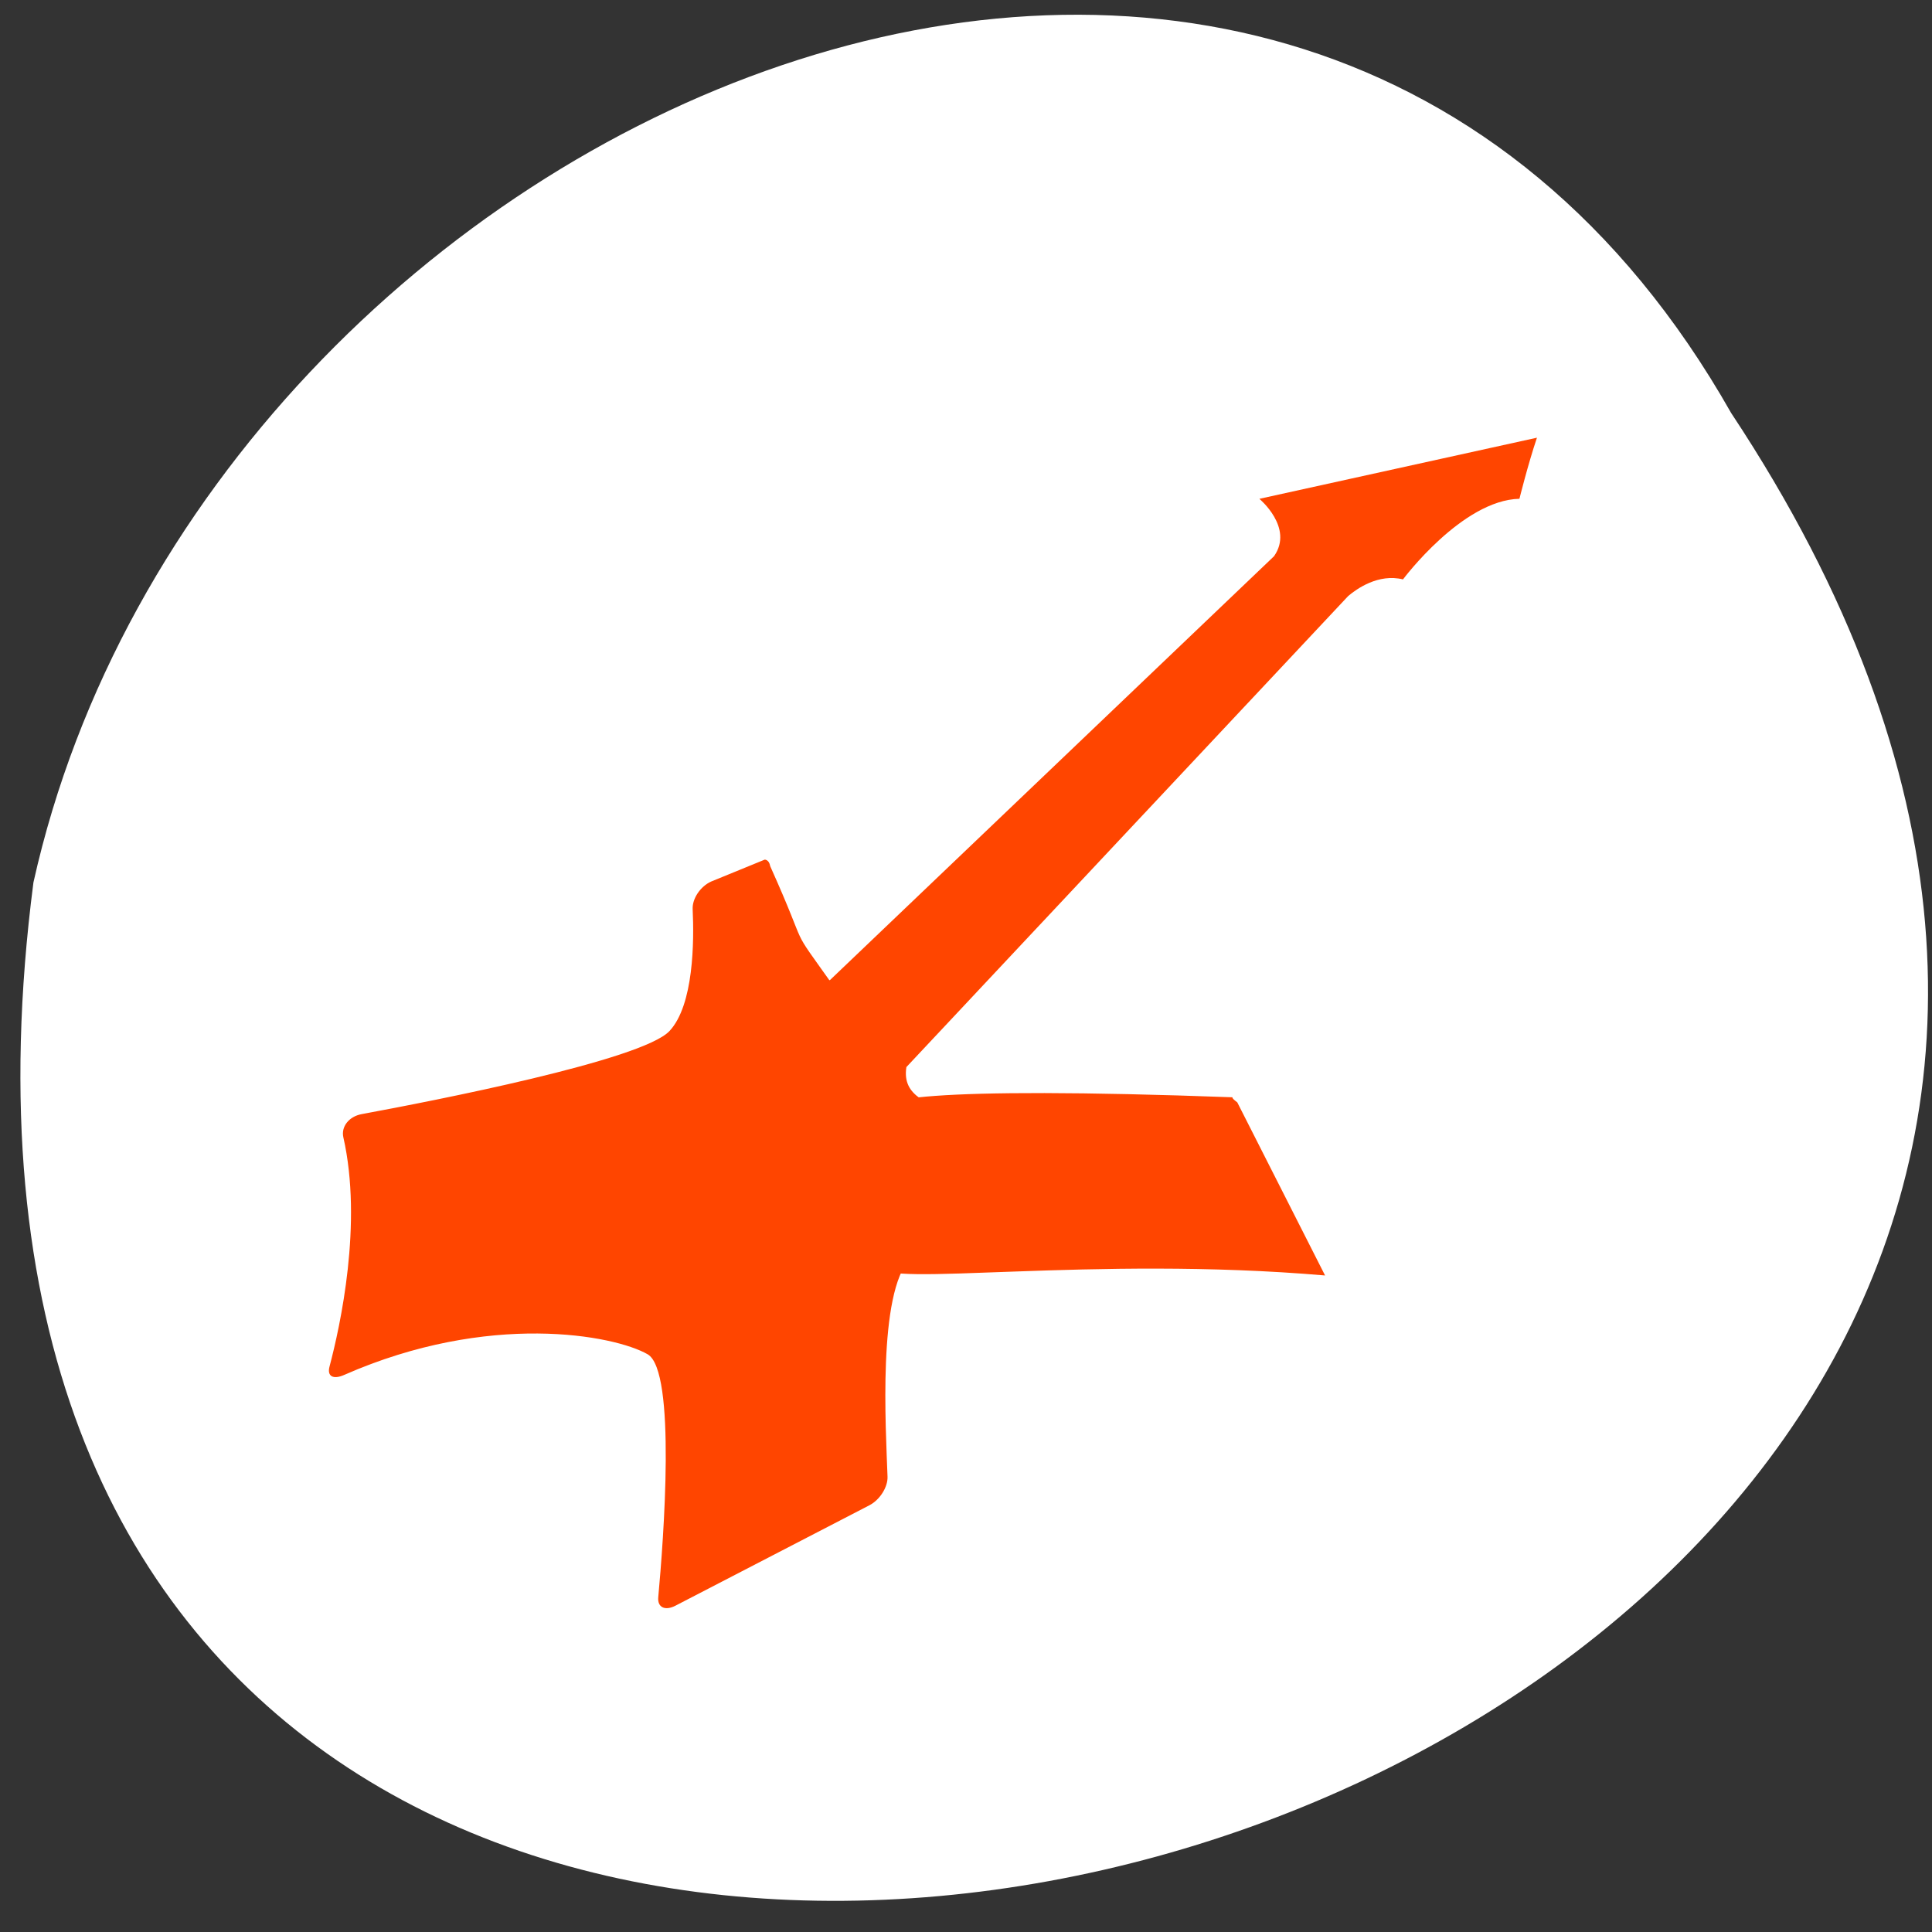 <svg xmlns="http://www.w3.org/2000/svg" viewBox="0 0 256 256"><rect x="0" y="0" width="256" height="256" fill="#333333" stroke="none"/><g transform="matrix(-1 0 0 -1 258.7 1054.32)"><path d="m 29.31 999.59 c -127.49 -192.36 255.37 -296.92 224.96 -62.2 -22.905 102.82 -166.57 165.22 -224.96 62.2 z" style="fill:#fff;color:#000"/><g transform="matrix(-0.413 -0.011 -0.084 -0.319 249.6 997.22)" style="fill:#ff4500"><path d="m 378.83 38.944 l -179.56 182.27 c -7.67 2.502 6.339 7.483 0.74 2.81 -9.83 -27.893 -4.785 -11.249 -10.374 -49.777 0.208 -2.804 -1.229 -2.669 -1.229 -2.669 l -19.1 9.727 c -3.98 2.169 -7.656 7.444 -8.38 11.762 -2.232 13.35 -7.783 40.14 -17.874 51.28 -11.353 12.539 -82.42 31.888 -106.48 38.17 -4.388 1.13 -7.799 5.54 -7.924 9.903 -1.024 35.832 -17.09 79.06 -23.978 96.07 -1.666 4.094 0.047 5.486 4.03 3.325 52.23 -28.29 90.68 -19.649 99.8 -12.02 7.931 6.63 -10.735 77.77 -17.238 101.52 -1.158 4.233 0.984 5.724 4.838 3.342 l 71.2 -44.16 c 3.852 -2.384 7.532 -7.826 8.293 -12.141 3.658 -20.69 12.395 -76.64 25.859 -91.52 11.648 -12.866 -21.838 5.616 -10.361 3.656 -1.478 8.961 69.5 -7.01 143 -1.21 l -13.635 -71.42 c -1.751 -2.052 -1.031 -2.089 -1.031 -2.089 -199.3 -2.6 -74.15 25.82 -91 11.735 -7.343 -6.136 -15.971 -8.01 -11.884 -20.734 l 182.84 -201.98 c 3.32 -3.07 11.659 -9.816 19.11 -7.557 0 0 25.834 -33.823 44.48 -35.02 0 0 5.604 -14.304 10.856 -25.749 l -94.89 28.665 c 0 0 8.741 11.626 -0.105 23.789 z"/><g transform="matrix(0.73 -0.683 0.438 0.899 0 0)"><rect width="33.28" height="44.33" x="-24.354" y="318.43" ry="22.16" rx="5.547"/><rect rx="5.547" ry="22.16" y="313.74" x="19.814" height="44.33" width="33.28"/></g></g></g></svg>